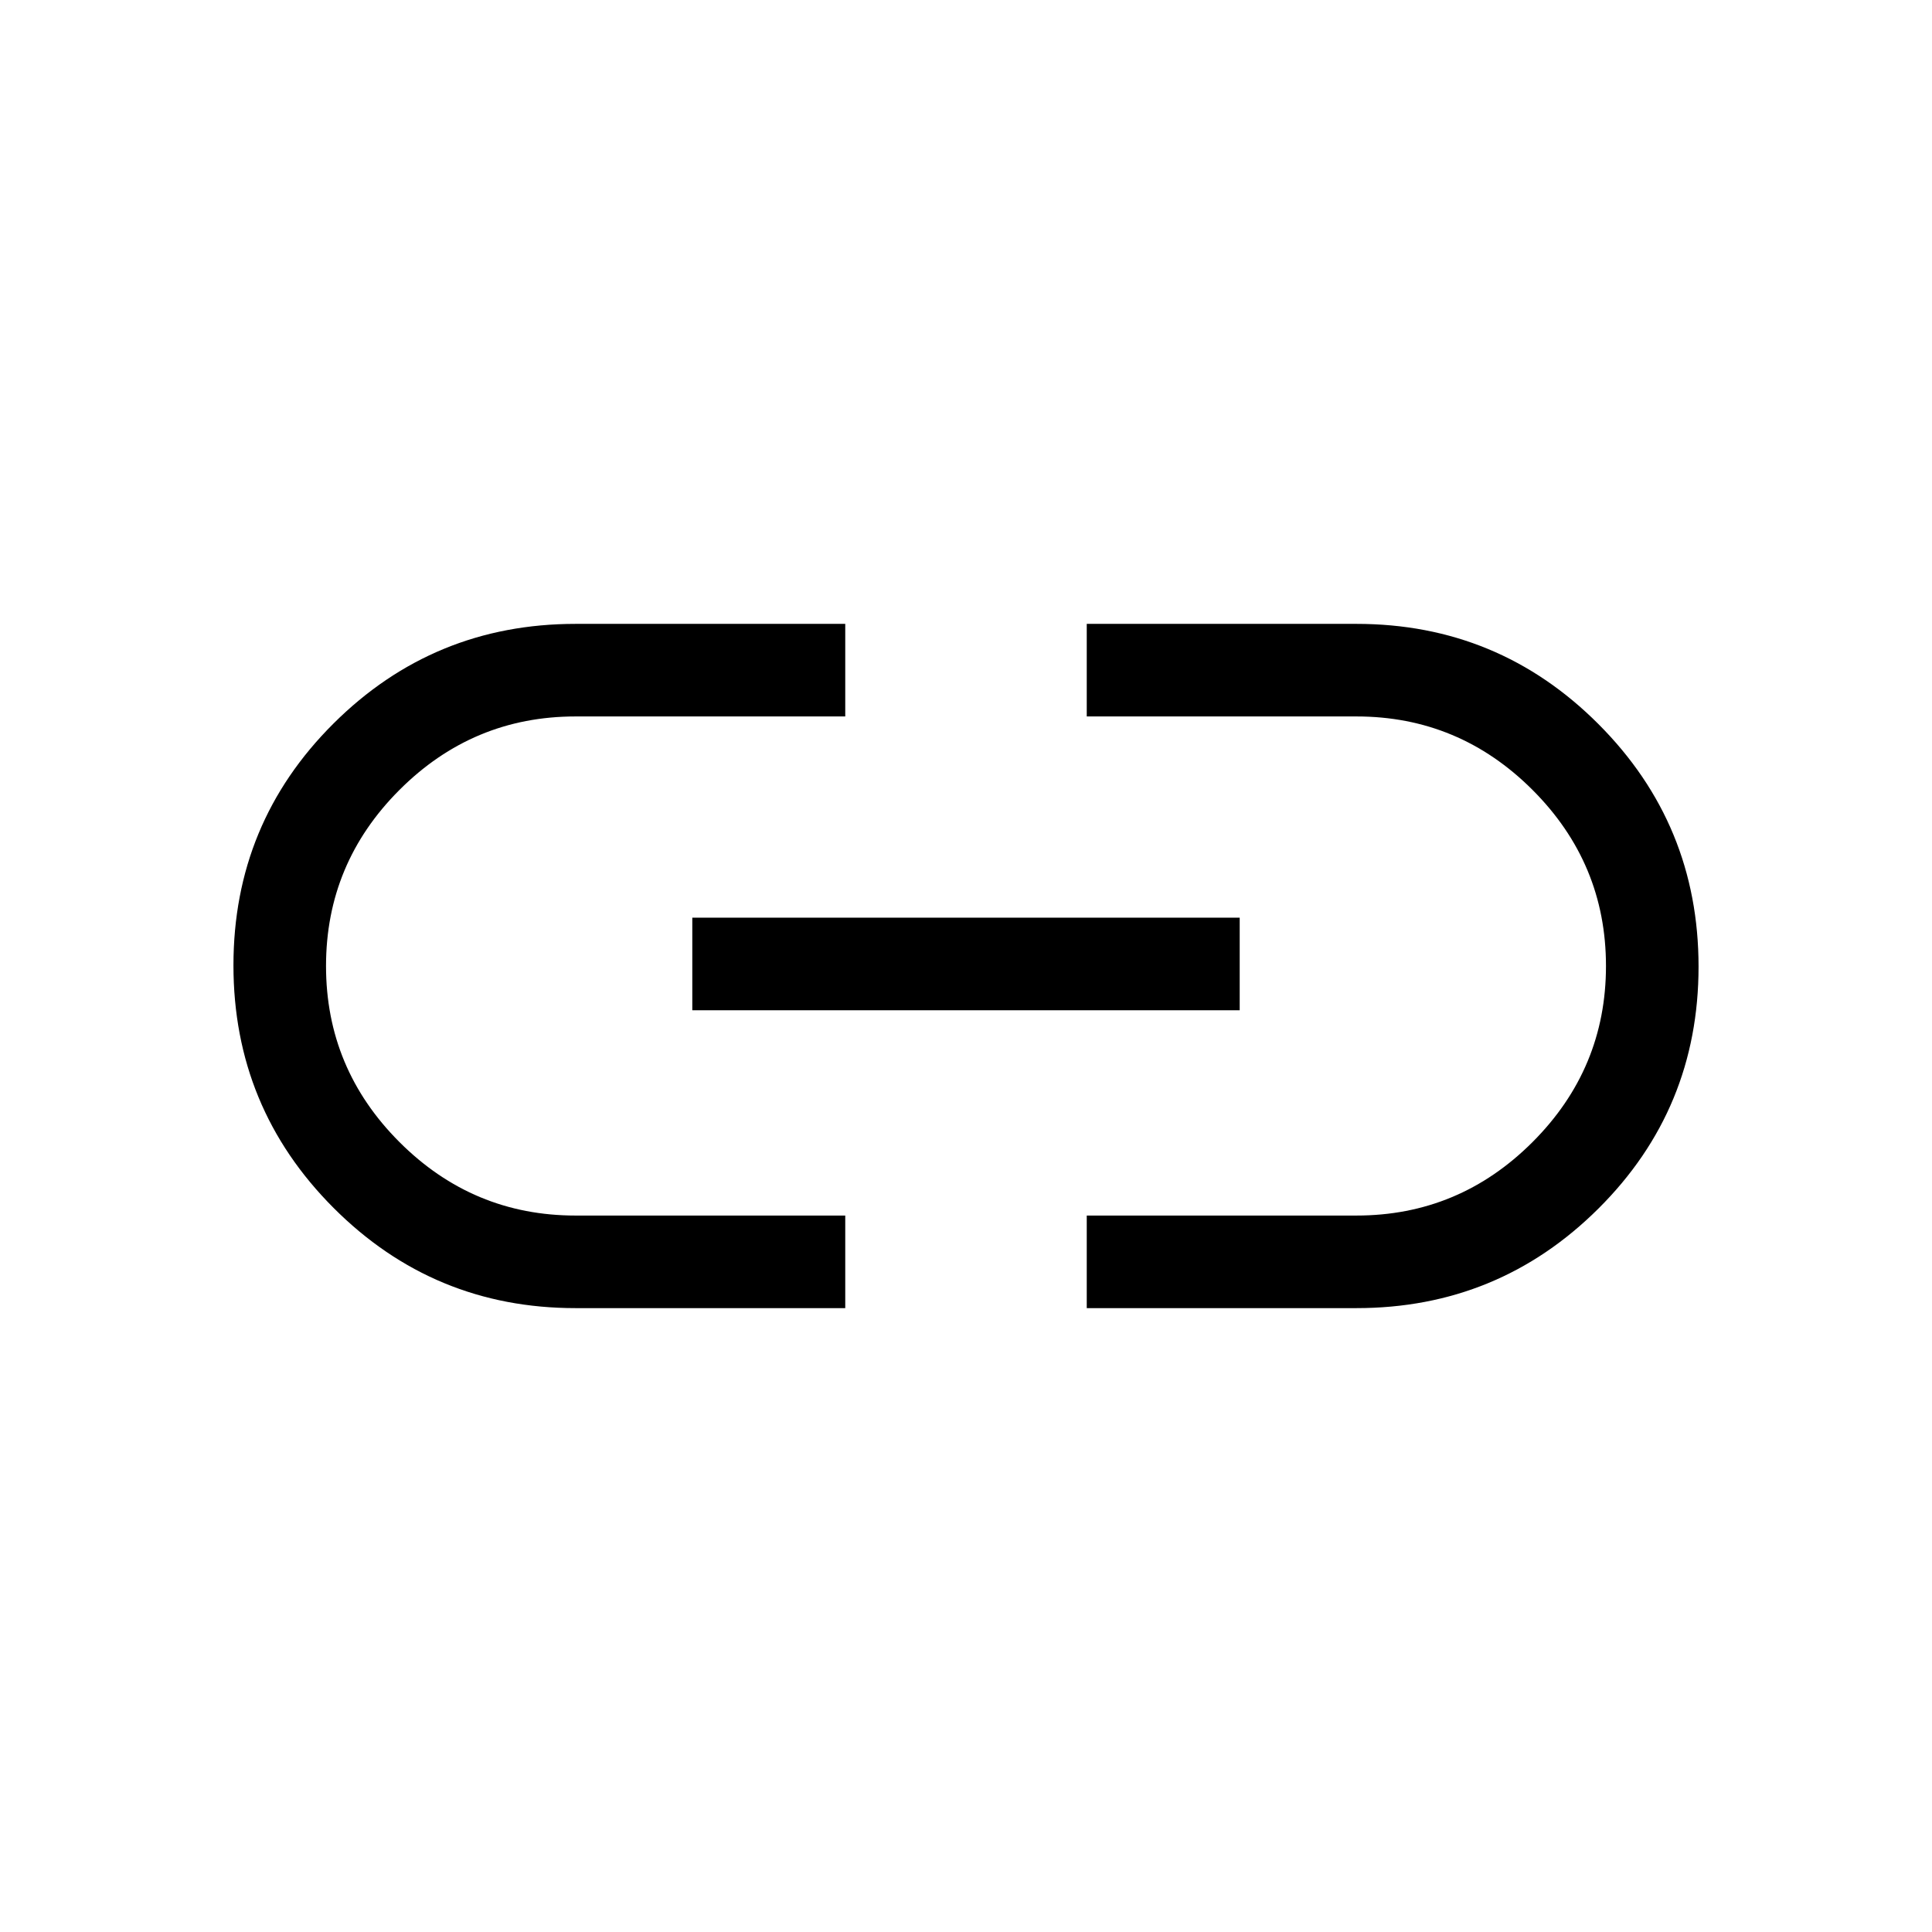 <svg xmlns="http://www.w3.org/2000/svg" height="20" viewBox="0 -960 960 960" width="20"><path d="M420-310H286q-70.55 0-120.27-49.82Q116-409.64 116-480.32t49.73-120.18Q215.45-650 286-650h134v46H286q-51 0-87.5 36.5T162-480q0 51 36.5 87.5T286-356h134v46Zm-76-148v-46h272v46H344Zm196 148v-46h134q51 0 87.5-36.5T798-480q0-51-36.5-87.5T674-604H540v-46h134q70.55 0 120.28 49.82Q844-550.36 844-479.68T794.28-359.5Q744.55-310 674-310H540Z"/></svg>